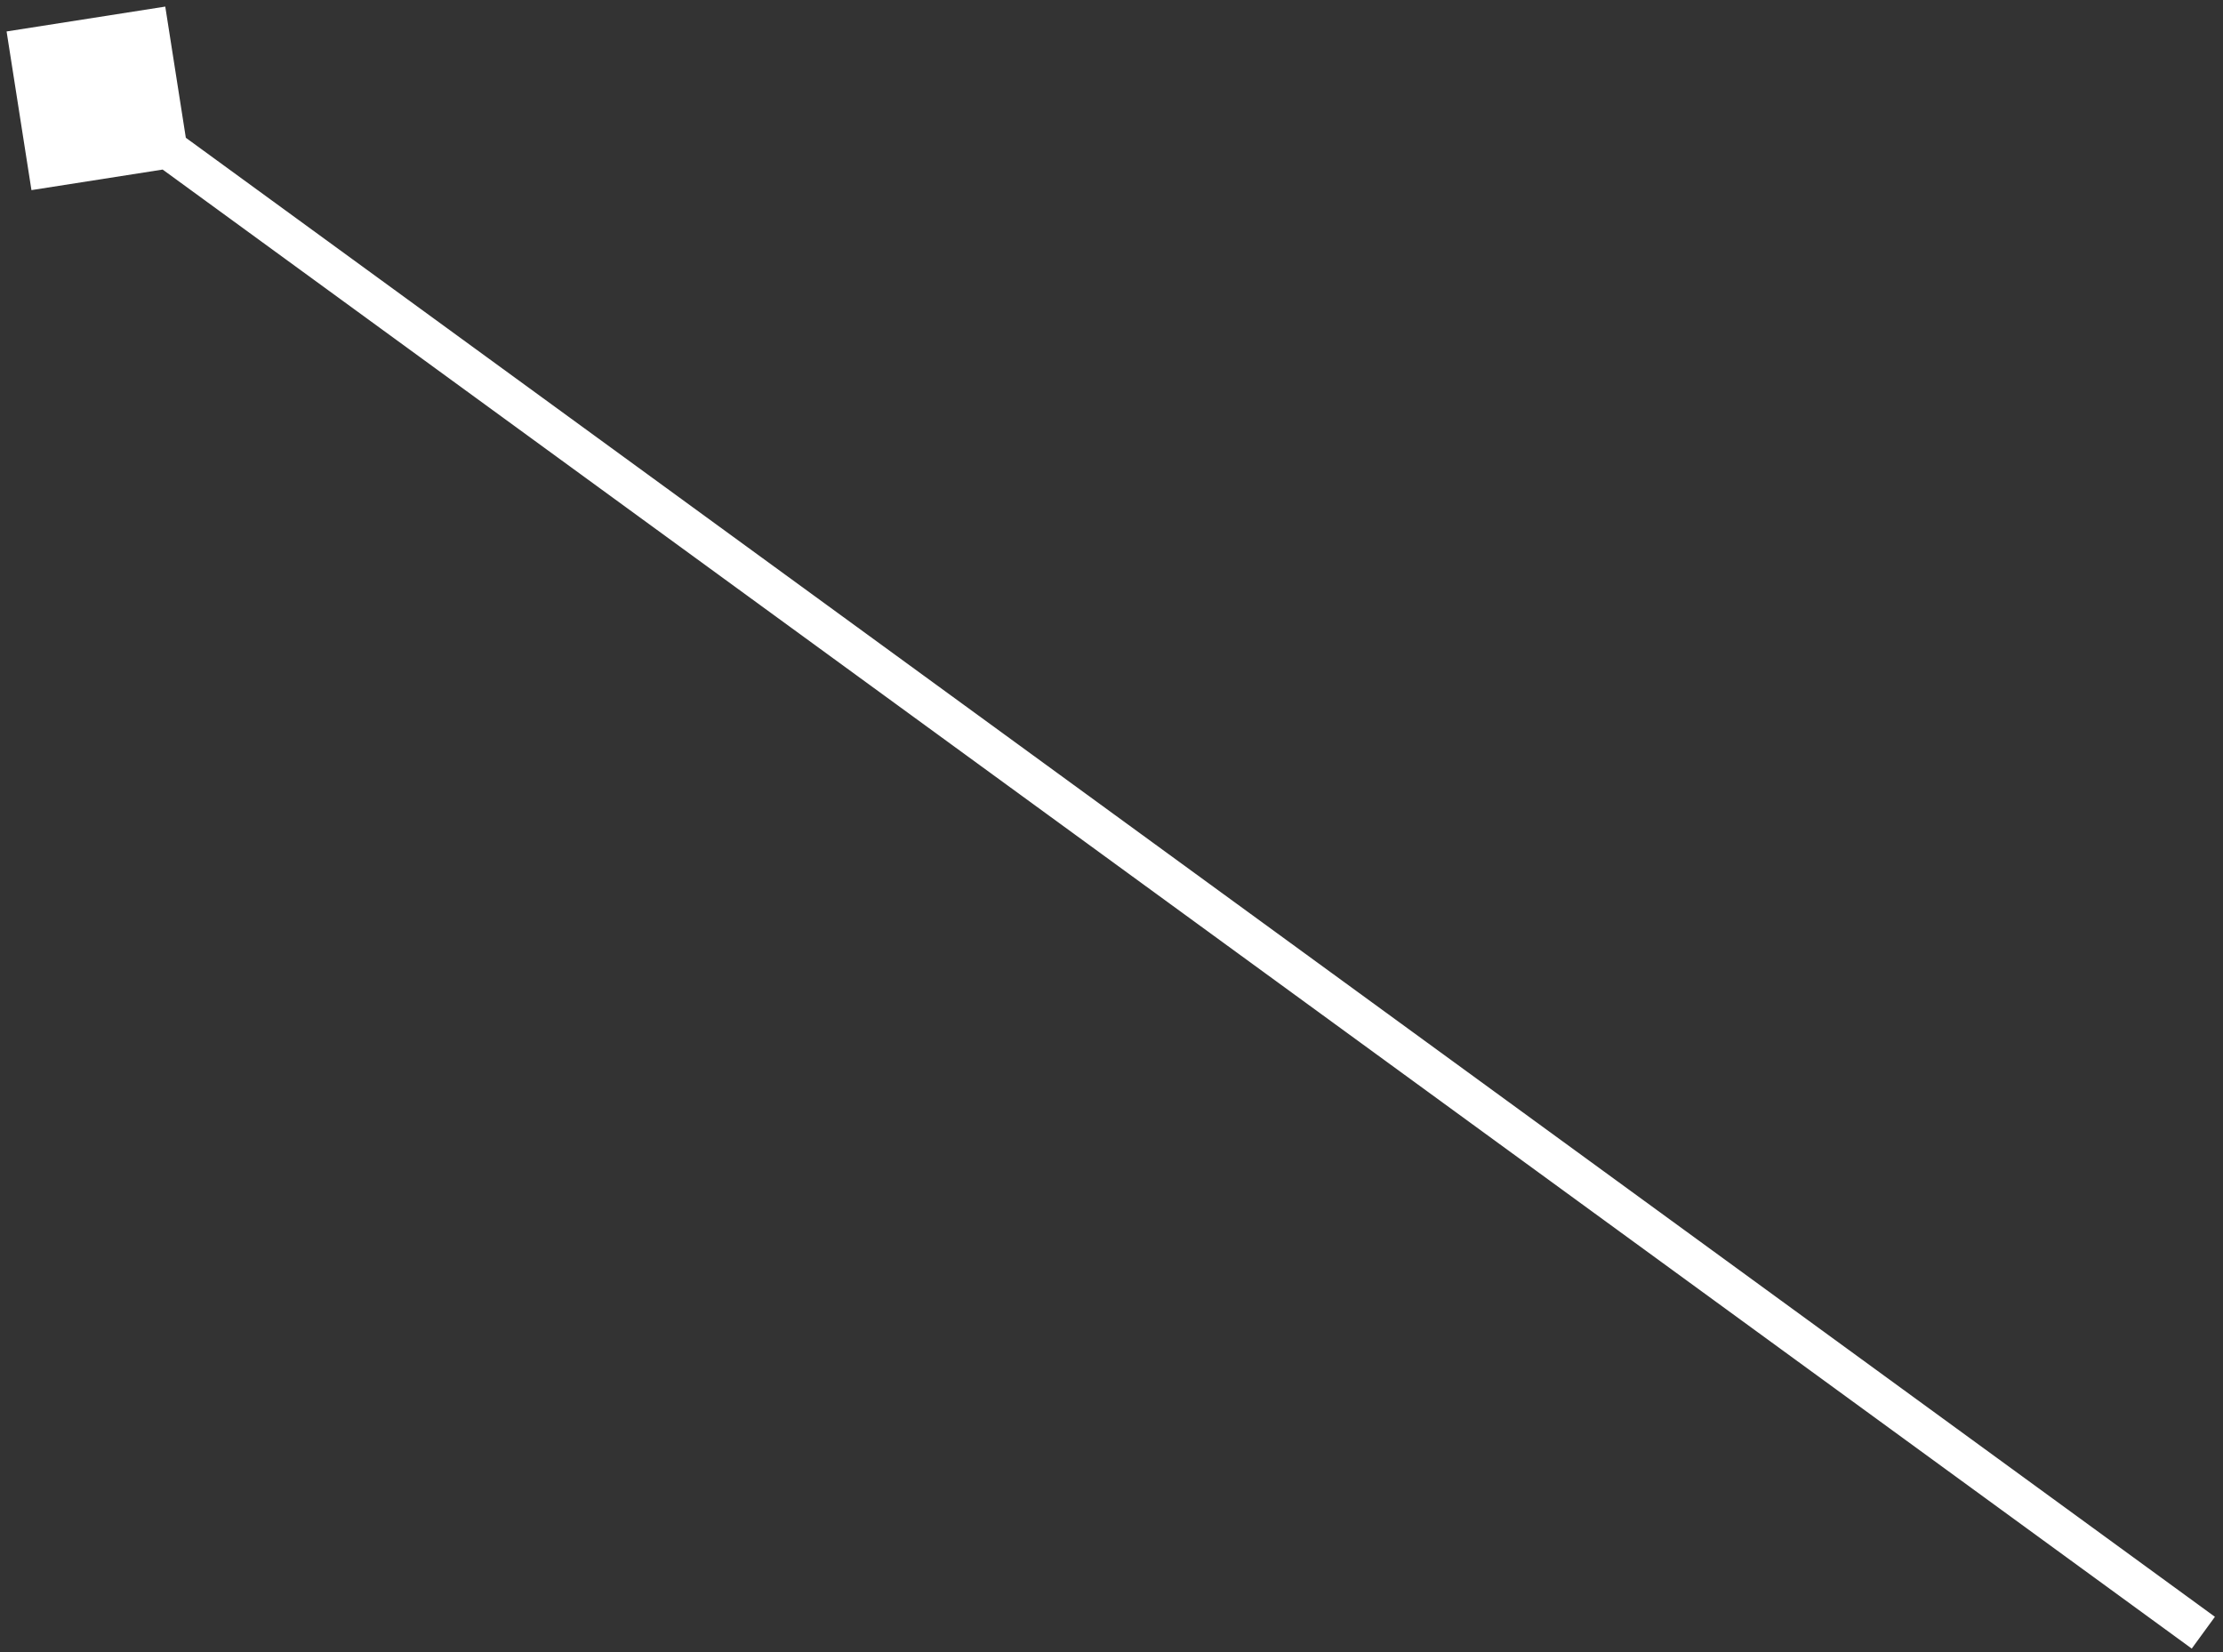 <svg width="113" height="84" viewBox="0 0 113 84" fill="none" xmlns="http://www.w3.org/2000/svg">
<rect x="0" y="0" width="113" height="84" fill="#333333" stroke="none"/>
<path d="M0.335 1.599L1.599 9.665L9.665 8.401L8.401 0.335L0.335 1.599ZM112.589 82.192L5.589 4.192L4.411 5.808L111.411 83.808L112.589 82.192Z" fill="white"/>
</svg>
